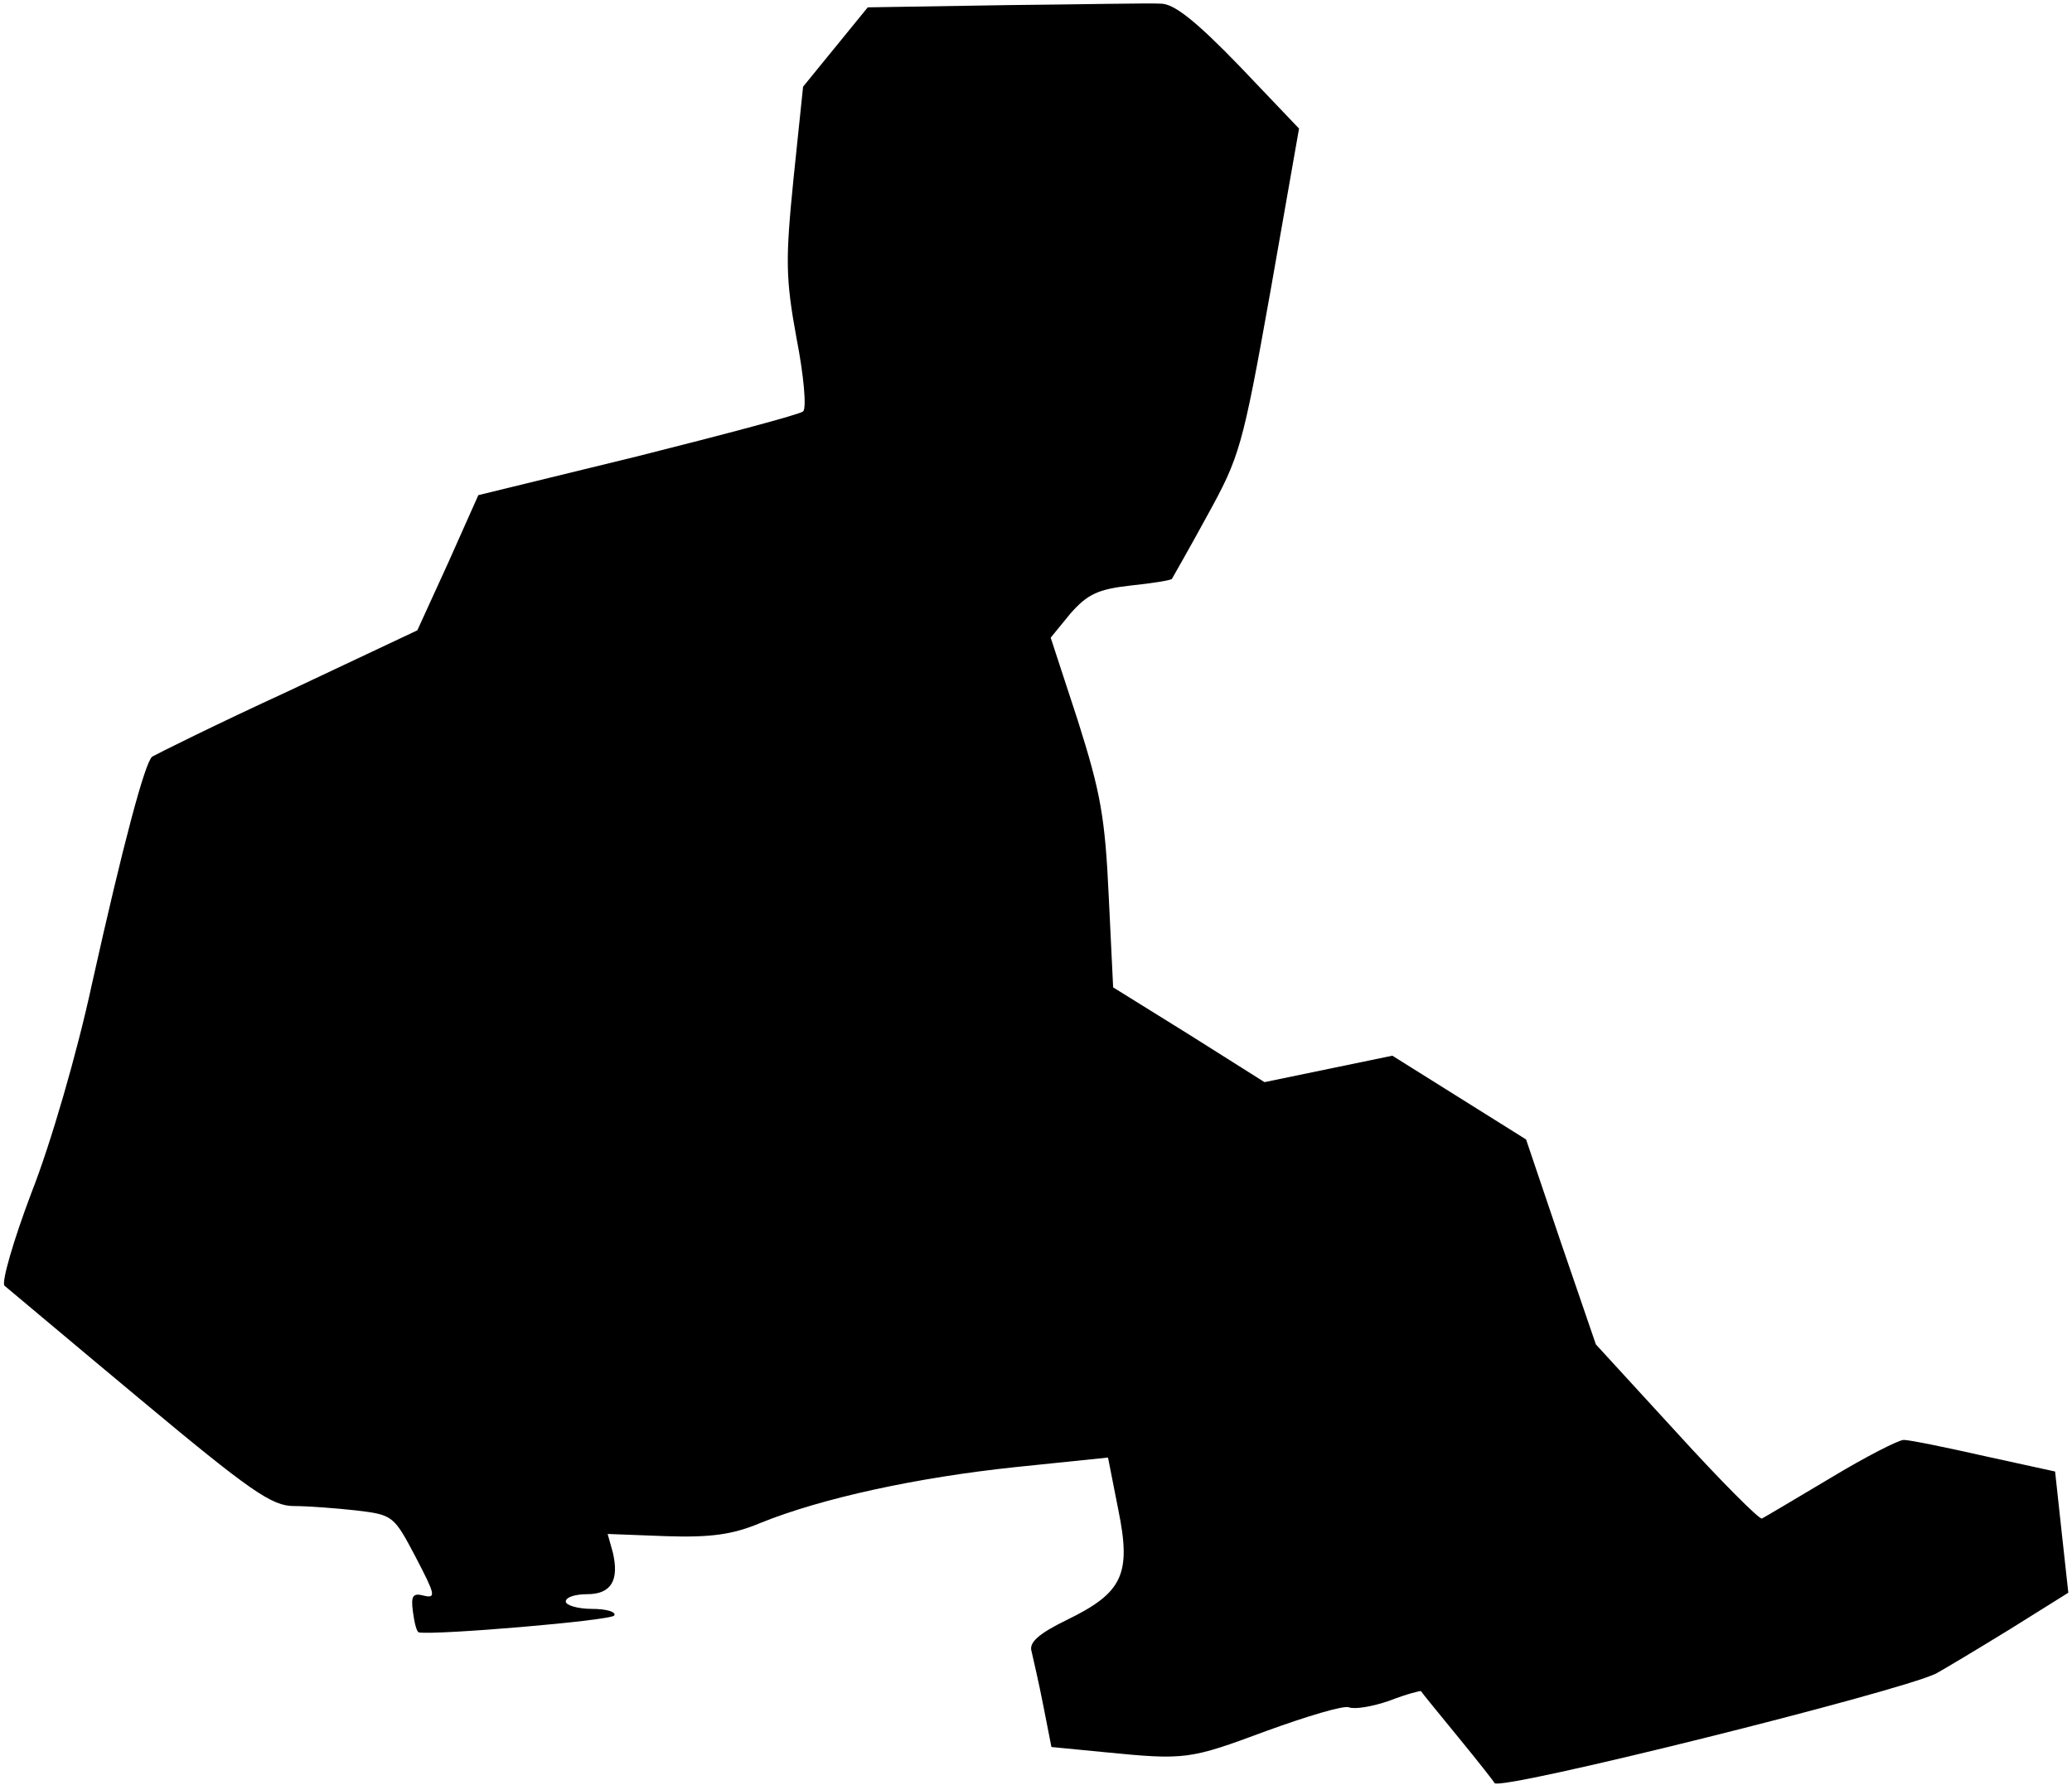 <?xml version="1.0" standalone="no"?>
<!DOCTYPE svg PUBLIC "-//W3C//DTD SVG 20010904//EN"
 "http://www.w3.org/TR/2001/REC-SVG-20010904/DTD/svg10.dtd">
<svg version="1.0" xmlns="http://www.w3.org/2000/svg"
 width="282pt" height="243pt" viewBox="0 0 282 243"
 preserveAspectRatio="xMidYMid meet">
<g transform="translate(0,243) scale(0.1,-0.1)"
fill="#000000" stroke="none">
<path fill="#000000" stroke="none" d="M1368 2423 l-187 -3 -44 -54 -44 -54
-13 -125 c-11 -110 -11 -135 4 -217 10 -51 14 -96 9 -100 -4 -4 -106 -31 -225
-61 l-217 -53 -41 -92 -42 -92 -176 -83 c-98 -45 -180 -86 -185 -89 -10 -9
-39 -117 -82 -310 -20 -93 -56 -217 -82 -283 -25 -66 -41 -122 -37 -127 5 -4
88 -74 184 -154 151 -126 180 -146 210 -146 19 0 58 -3 85 -6 50 -6 51 -7 81
-64 26 -50 28 -56 11 -52 -15 4 -18 0 -15 -22 2 -15 5 -27 8 -28 23 -4 261 16
266 23 3 5 -11 9 -30 9 -20 0 -36 5 -36 10 0 6 13 10 29 10 33 0 44 19 35 57
l-7 25 79 -3 c61 -2 91 2 129 18 84 34 214 62 347 76 l126 13 14 -71 c18 -88
6 -113 -70 -150 -39 -19 -52 -31 -48 -43 2 -9 10 -43 16 -74 l11 -56 72 -7
c111 -11 116 -10 221 29 55 20 105 35 112 32 8 -3 32 1 55 9 23 9 43 14 43 13
1 -2 24 -30 51 -63 27 -33 49 -61 49 -62 5 -12 550 124 601 149 11 6 56 33
100 60 l80 50 -9 82 -9 83 -96 21 c-53 12 -102 22 -110 22 -7 0 -52 -23 -100
-52 -47 -28 -89 -53 -93 -55 -3 -2 -56 51 -116 117 l-110 120 -48 140 -47 139
-91 57 -91 57 -87 -18 -87 -18 -103 65 -103 64 -6 124 c-5 108 -11 141 -42
239 l-37 113 27 33 c23 26 37 33 82 38 29 3 54 7 56 9 1 2 23 40 48 86 44 80
48 92 86 305 l39 222 -81 85 c-59 61 -89 85 -107 85 -14 1 -109 -1 -212 -2z"/>
</g>
</svg>
